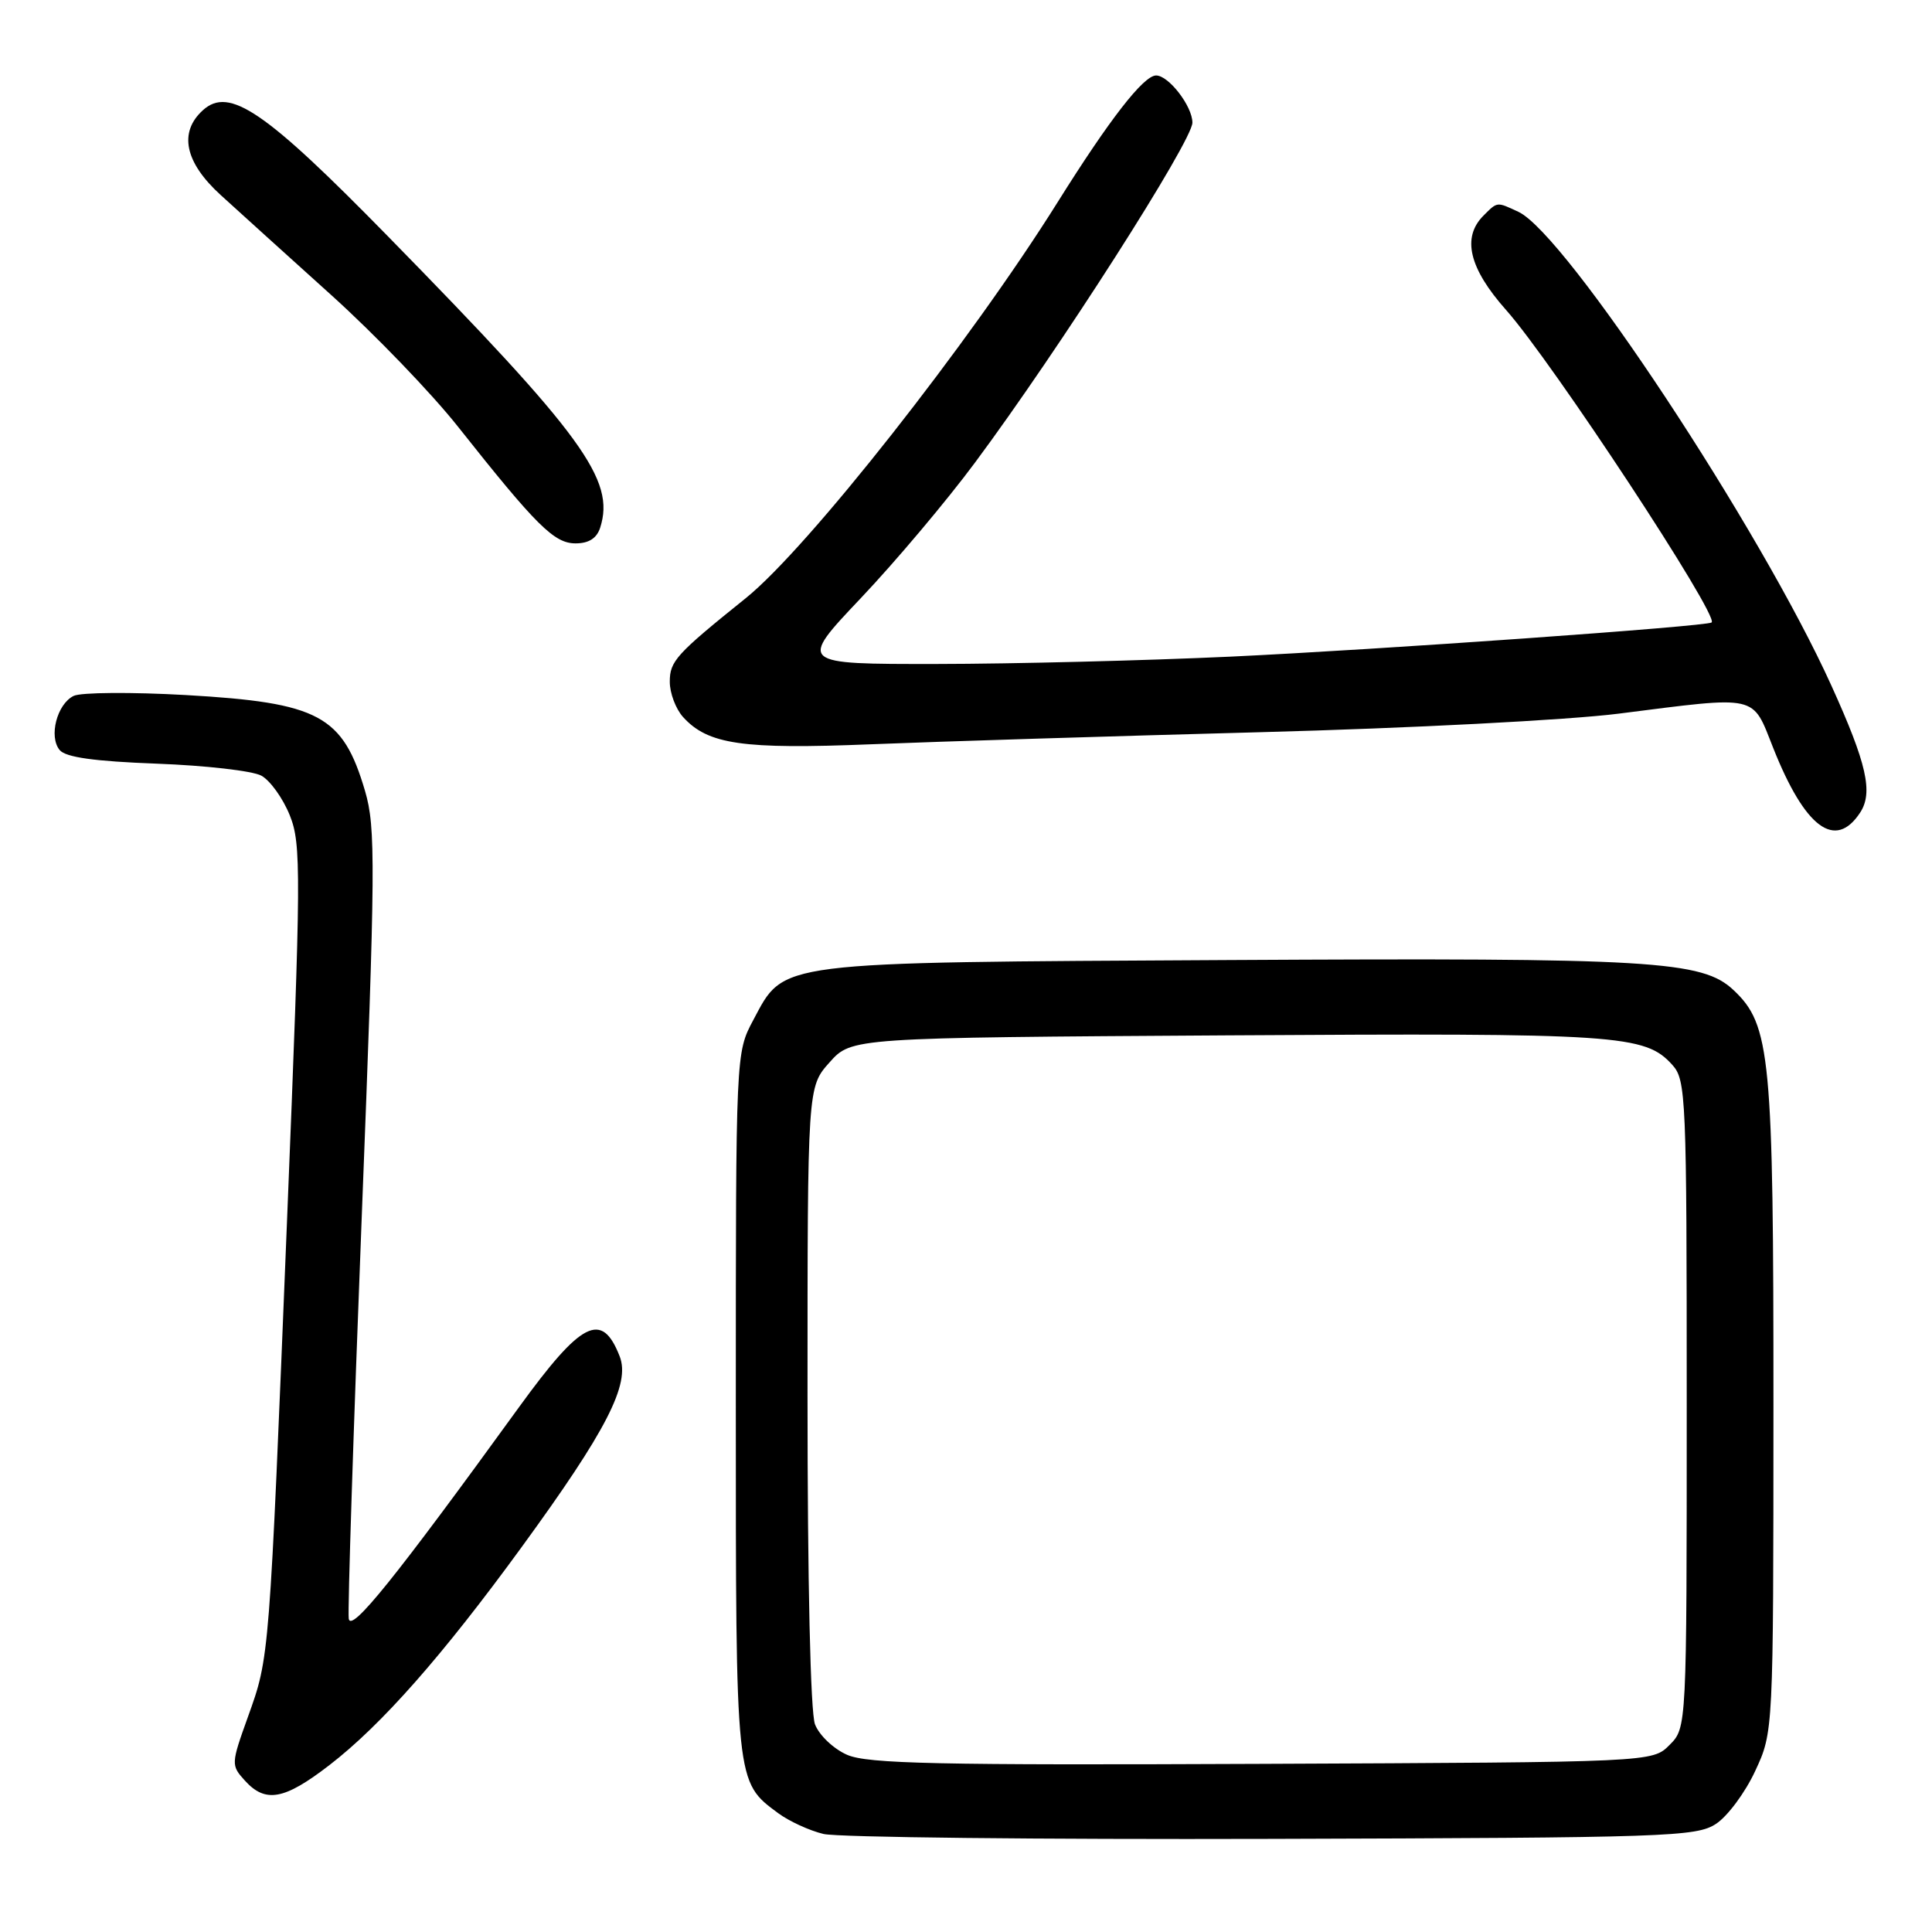 <?xml version="1.0" encoding="UTF-8" standalone="no"?>
<!DOCTYPE svg PUBLIC "-//W3C//DTD SVG 1.1//EN" "http://www.w3.org/Graphics/SVG/1.1/DTD/svg11.dtd" >
<svg xmlns="http://www.w3.org/2000/svg" xmlns:xlink="http://www.w3.org/1999/xlink" version="1.1" viewBox="0 0 256 256">
 <g >
 <path fill="currentColor"
d=" M 227.38 241.67 C 228.91 240.67 231.25 237.52 232.57 234.67 C 234.98 229.50 234.98 229.50 234.99 186.43 C 235.00 139.93 234.61 135.80 229.70 131.19 C 225.55 127.29 219.02 126.90 162.80 127.21 C 102.28 127.54 104.00 127.32 99.81 135.17 C 97.50 139.50 97.50 139.50 97.50 186.00 C 97.50 236.53 97.45 236.06 103.12 240.26 C 104.57 241.33 107.27 242.57 109.12 243.01 C 110.98 243.46 137.72 243.75 168.55 243.66 C 220.97 243.51 224.77 243.38 227.38 241.67 Z  M 43.67 233.87 C 50.56 228.55 58.62 219.41 69.12 205.00 C 80.39 189.54 83.54 183.40 82.11 179.72 C 79.75 173.67 77.06 175.03 68.77 186.46 C 52.33 209.15 46.49 216.40 46.21 214.48 C 46.06 213.39 46.83 189.46 47.93 161.31 C 49.76 114.52 49.79 109.66 48.37 104.81 C 45.42 94.79 42.29 93.11 24.66 92.10 C 17.42 91.69 10.72 91.74 9.76 92.21 C 7.55 93.29 6.43 97.61 7.91 99.39 C 8.71 100.35 12.52 100.88 20.77 101.19 C 27.22 101.43 33.46 102.14 34.63 102.78 C 35.80 103.42 37.50 105.79 38.40 108.04 C 39.93 111.85 39.90 115.54 38.05 161.32 C 35.67 220.18 35.72 219.49 32.85 227.50 C 30.61 233.73 30.61 233.91 32.44 235.93 C 35.18 238.96 37.67 238.50 43.67 233.87 Z  M 246.48 107.67 C 248.22 105.01 247.36 101.19 242.68 90.87 C 233.23 70.00 207.45 30.98 201.20 28.07 C 198.30 26.72 198.44 26.70 196.57 28.57 C 193.68 31.46 194.65 35.54 199.56 41.07 C 205.70 47.98 227.83 81.63 226.80 82.48 C 226.17 83.00 182.62 86.09 163.00 87.01 C 151.72 87.53 134.24 87.97 124.14 87.98 C 105.78 88.00 105.78 88.00 114.07 79.25 C 118.63 74.44 125.44 66.36 129.19 61.30 C 140.36 46.27 158.00 18.67 158.00 16.25 C 158.00 14.08 154.86 10.00 153.19 10.00 C 151.53 10.00 147.01 15.82 140.13 26.81 C 128.52 45.36 107.02 72.66 98.83 79.25 C 89.58 86.69 88.75 87.60 88.75 90.34 C 88.75 91.84 89.54 93.93 90.50 95.00 C 93.80 98.65 98.36 99.31 115.43 98.62 C 124.27 98.26 147.47 97.54 167.00 97.02 C 186.72 96.50 207.83 95.41 214.50 94.56 C 233.18 92.19 232.12 91.96 234.96 99.11 C 239.17 109.71 243.19 112.69 246.48 107.67 Z  M 79.53 69.91 C 81.54 63.58 77.29 57.74 51.39 31.30 C 35.11 14.67 30.38 11.44 26.89 14.60 C 23.65 17.53 24.48 21.51 29.25 25.85 C 31.59 27.98 38.19 33.96 43.93 39.13 C 49.67 44.31 57.21 52.14 60.68 56.53 C 71.12 69.71 73.43 72.00 76.27 72.00 C 78.02 72.00 79.08 71.32 79.53 69.91 Z  M 112.24 232.52 C 110.44 231.73 108.54 229.92 107.99 228.48 C 107.39 226.91 107.00 209.60 107.00 184.95 C 107.00 144.03 107.00 144.03 109.92 140.77 C 112.83 137.50 112.83 137.50 162.67 137.19 C 214.58 136.87 217.96 137.09 221.59 141.10 C 223.41 143.11 223.50 145.26 223.50 186.08 C 223.50 228.94 223.50 228.94 221.22 231.22 C 218.95 233.50 218.95 233.50 167.22 233.72 C 124.20 233.91 114.95 233.71 112.24 232.52 Z "/>
</g>
</svg>